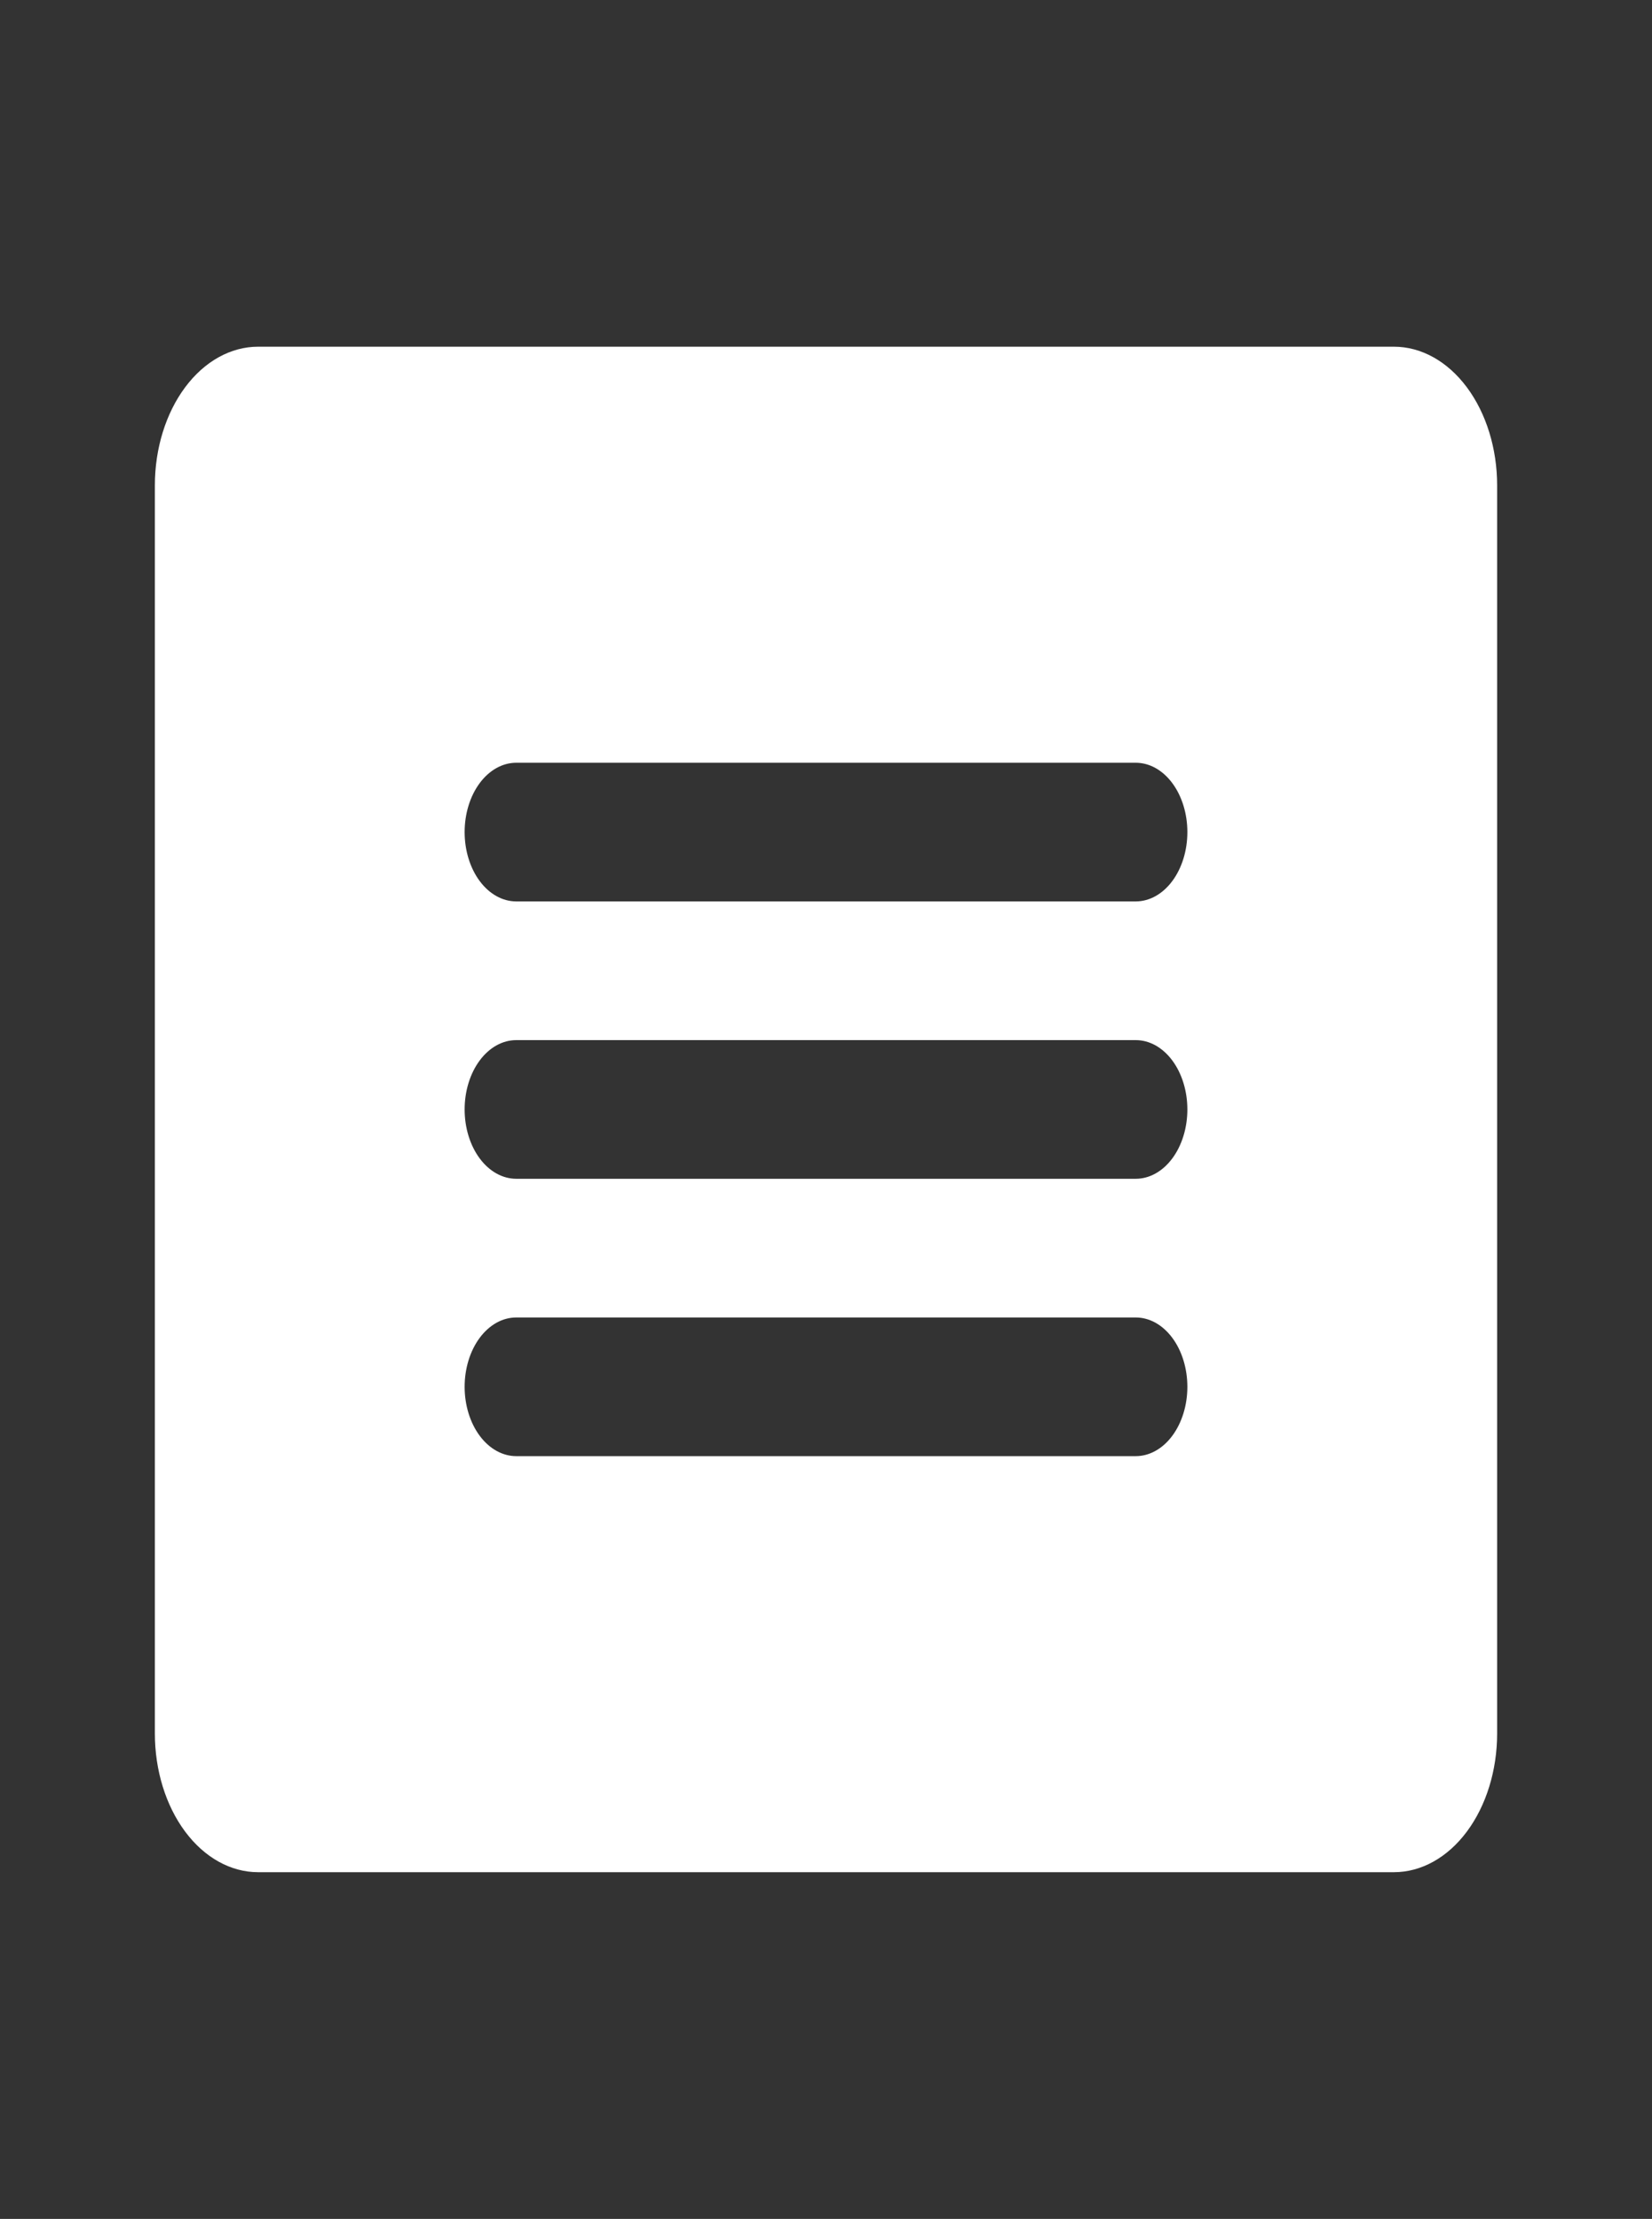 <svg width="102" height="137" viewBox="0 0 102 137" fill="none" xmlns="http://www.w3.org/2000/svg">
<rect x="0" y="0" width="102" height="137" fill="#333333" stroke="none"/>
<path d="M86.062 21.406H15.938C14.247 21.406 12.625 22.308 11.43 23.914C10.234 25.52 9.562 27.698 9.562 29.969V107.031C9.562 109.302 10.234 111.48 11.43 113.086C12.625 114.692 14.247 115.594 15.938 115.594H86.062C87.753 115.594 89.375 114.692 90.57 113.086C91.766 111.48 92.438 109.302 92.438 107.031V29.969C92.438 27.698 91.766 25.52 90.57 23.914C89.375 22.308 87.753 21.406 86.062 21.406ZM70.125 89.906H31.875C31.03 89.906 30.219 89.455 29.621 88.652C29.023 87.849 28.688 86.76 28.688 85.625C28.688 84.49 29.023 83.401 29.621 82.598C30.219 81.795 31.03 81.344 31.875 81.344H70.125C70.97 81.344 71.781 81.795 72.379 82.598C72.977 83.401 73.312 84.49 73.312 85.625C73.312 86.76 72.977 87.849 72.379 88.652C71.781 89.455 70.97 89.906 70.125 89.906ZM70.125 72.781H31.875C31.03 72.781 30.219 72.33 29.621 71.527C29.023 70.724 28.688 69.635 28.688 68.5C28.688 67.365 29.023 66.276 29.621 65.473C30.219 64.67 31.03 64.219 31.875 64.219H70.125C70.97 64.219 71.781 64.67 72.379 65.473C72.977 66.276 73.312 67.365 73.312 68.5C73.312 69.635 72.977 70.724 72.379 71.527C71.781 72.33 70.97 72.781 70.125 72.781ZM70.125 55.656H31.875C31.03 55.656 30.219 55.205 29.621 54.402C29.023 53.599 28.688 52.511 28.688 51.375C28.688 50.239 29.023 49.151 29.621 48.348C30.219 47.545 31.03 47.094 31.875 47.094H70.125C70.97 47.094 71.781 47.545 72.379 48.348C72.977 49.151 73.312 50.239 73.312 51.375C73.312 52.511 72.977 53.599 72.379 54.402C71.781 55.205 70.97 55.656 70.125 55.656Z" fill="white"/>
</svg>
